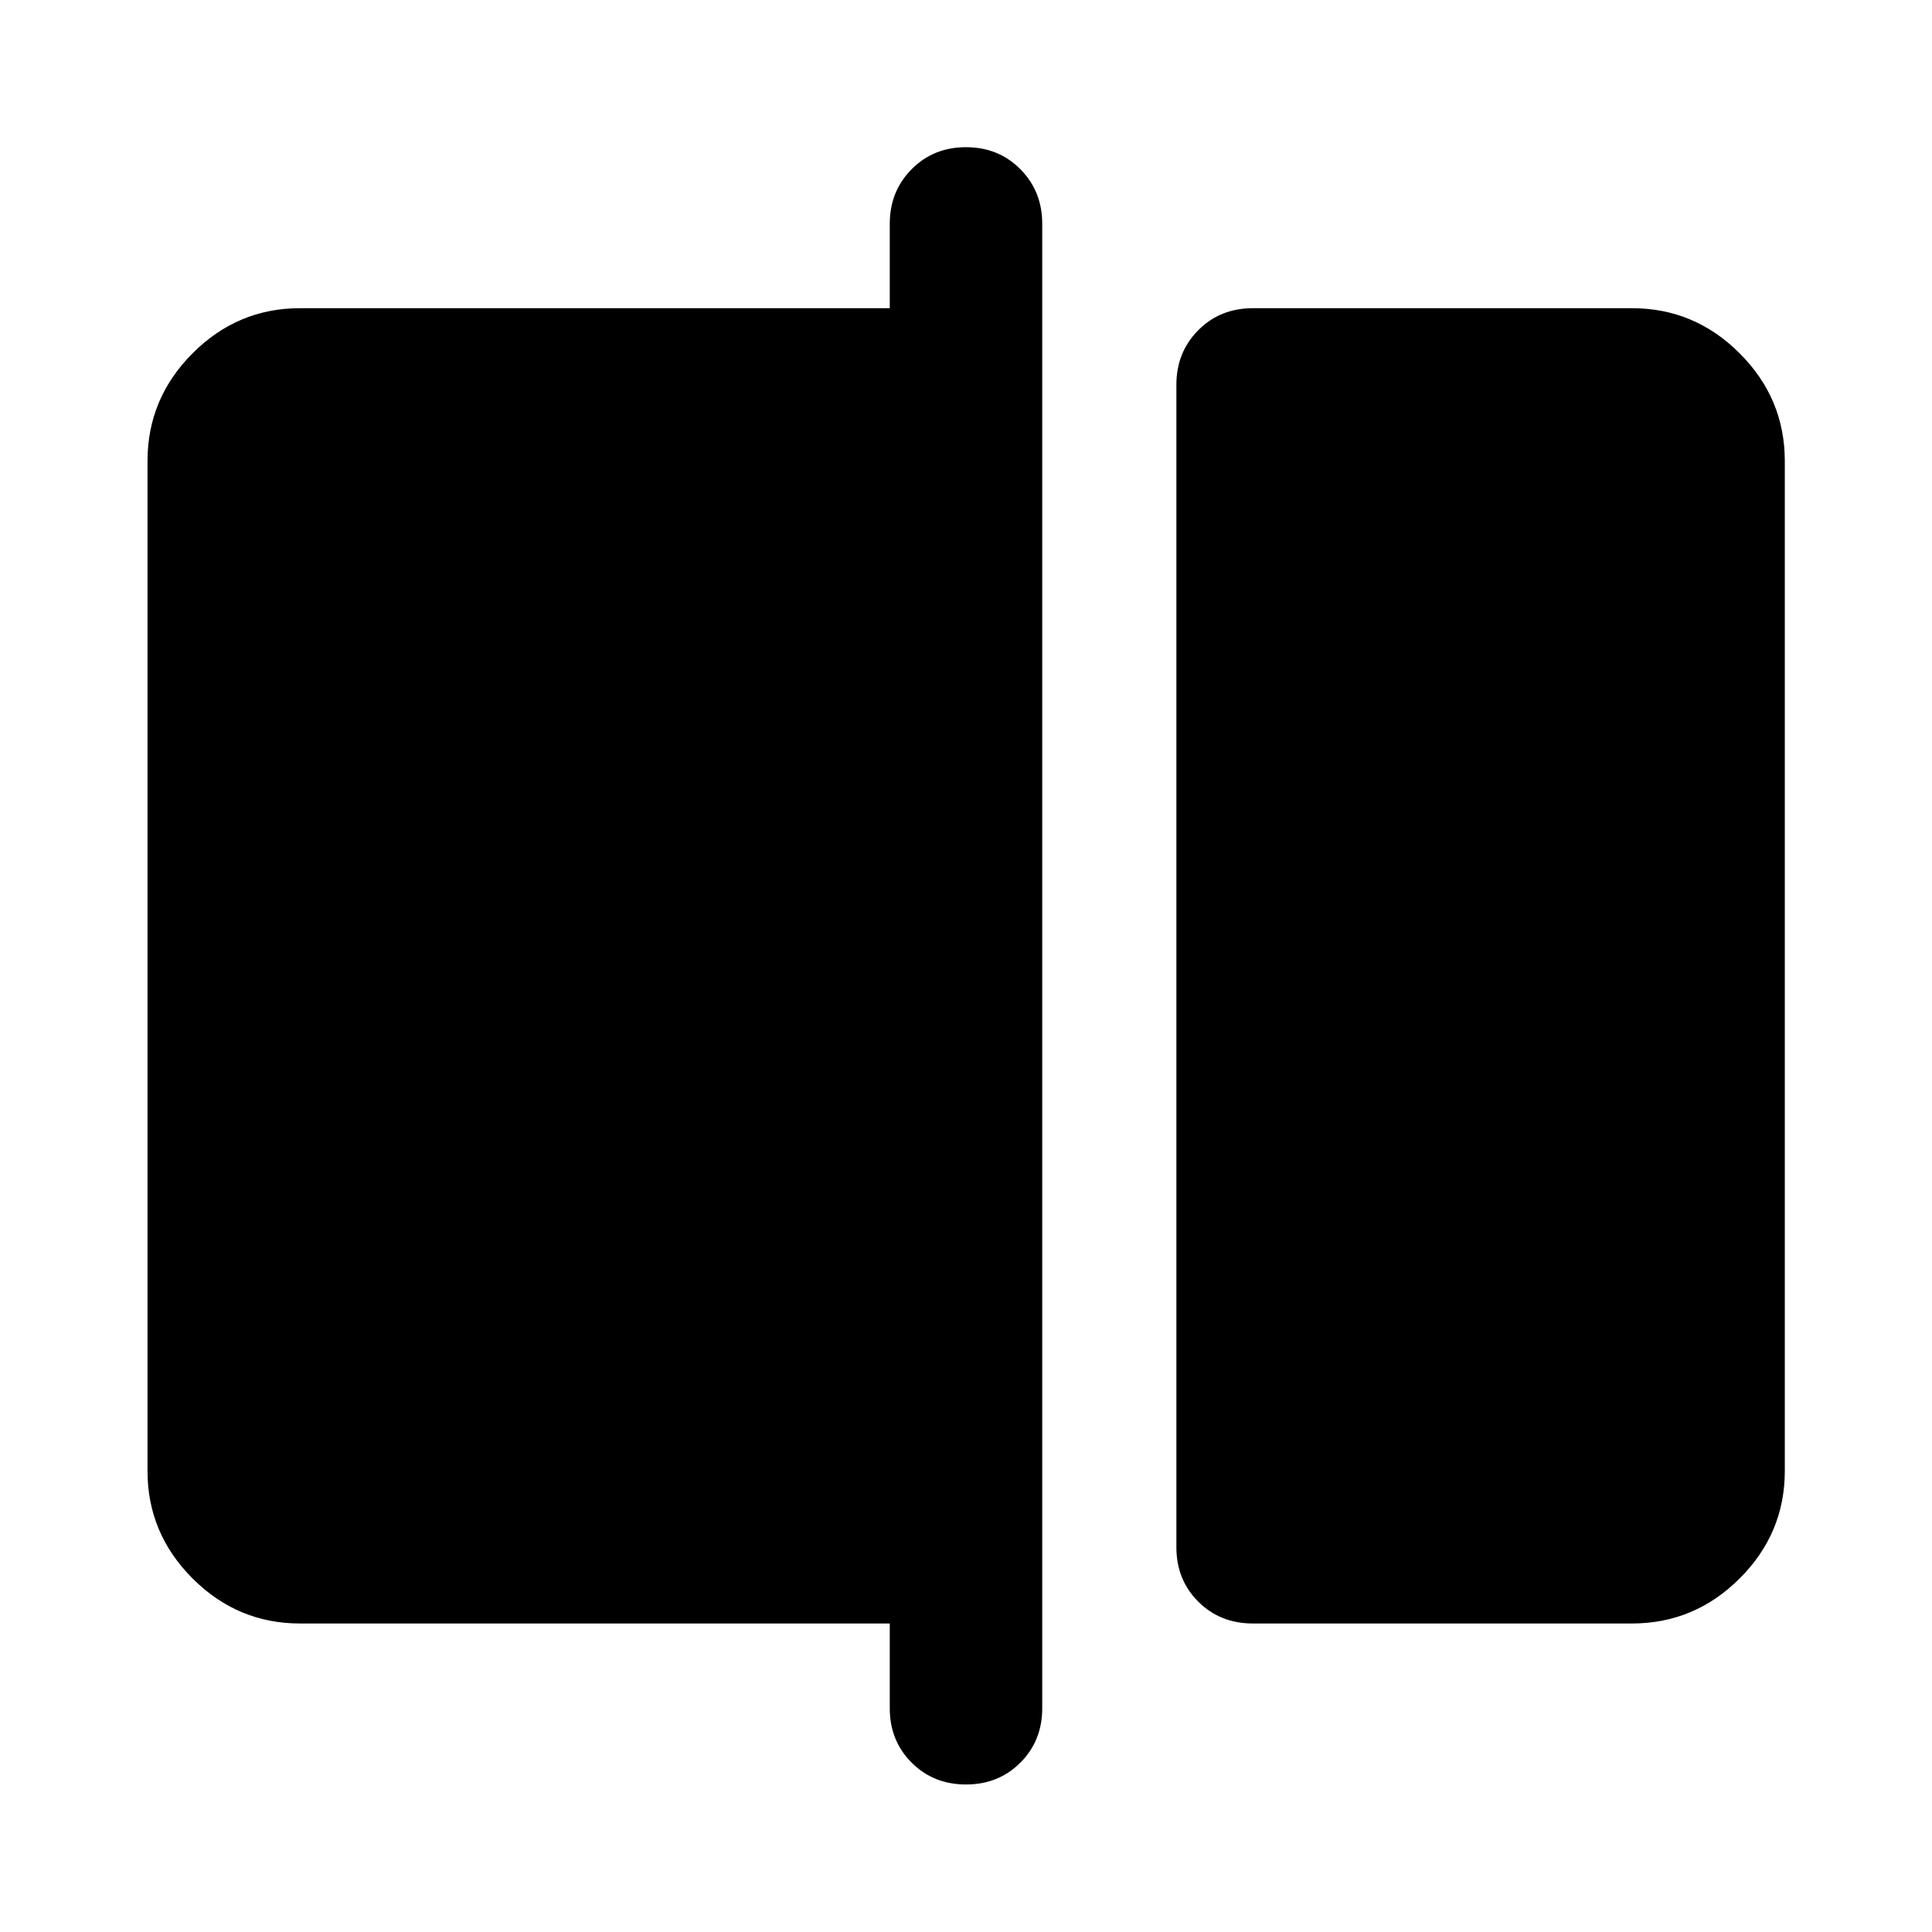 <svg xmlns="http://www.w3.org/2000/svg" height="40" viewBox="0 -960 960 960" width="40"><path d="M622.58-153.3q-16.33 0-27.18-10.86-10.86-10.85-10.86-27.02v-577.64q0-16.15 10.86-27.09 10.85-10.95 27.18-10.95h188.36q31.06 0 53.49 22.43 22.43 22.43 22.43 53.49v501.88q0 31-22.43 53.38Q842-153.3 810.94-153.3H622.58ZM480-73.3q-16.17 0-27.02-10.86-10.86-10.85-10.86-27.02v-42.12H149.06q-31 0-53.38-22.38-22.38-22.38-22.38-53.38v-501.88q0-31.06 22.38-53.49 22.38-22.43 53.38-22.43h293.06v-41.96q0-16.15 10.86-27.09 10.85-10.95 27.02-10.95t27.02 10.95q10.86 10.94 10.86 27.09v737.64q0 16.17-10.86 27.02Q496.17-73.3 480-73.3Z"/></svg>